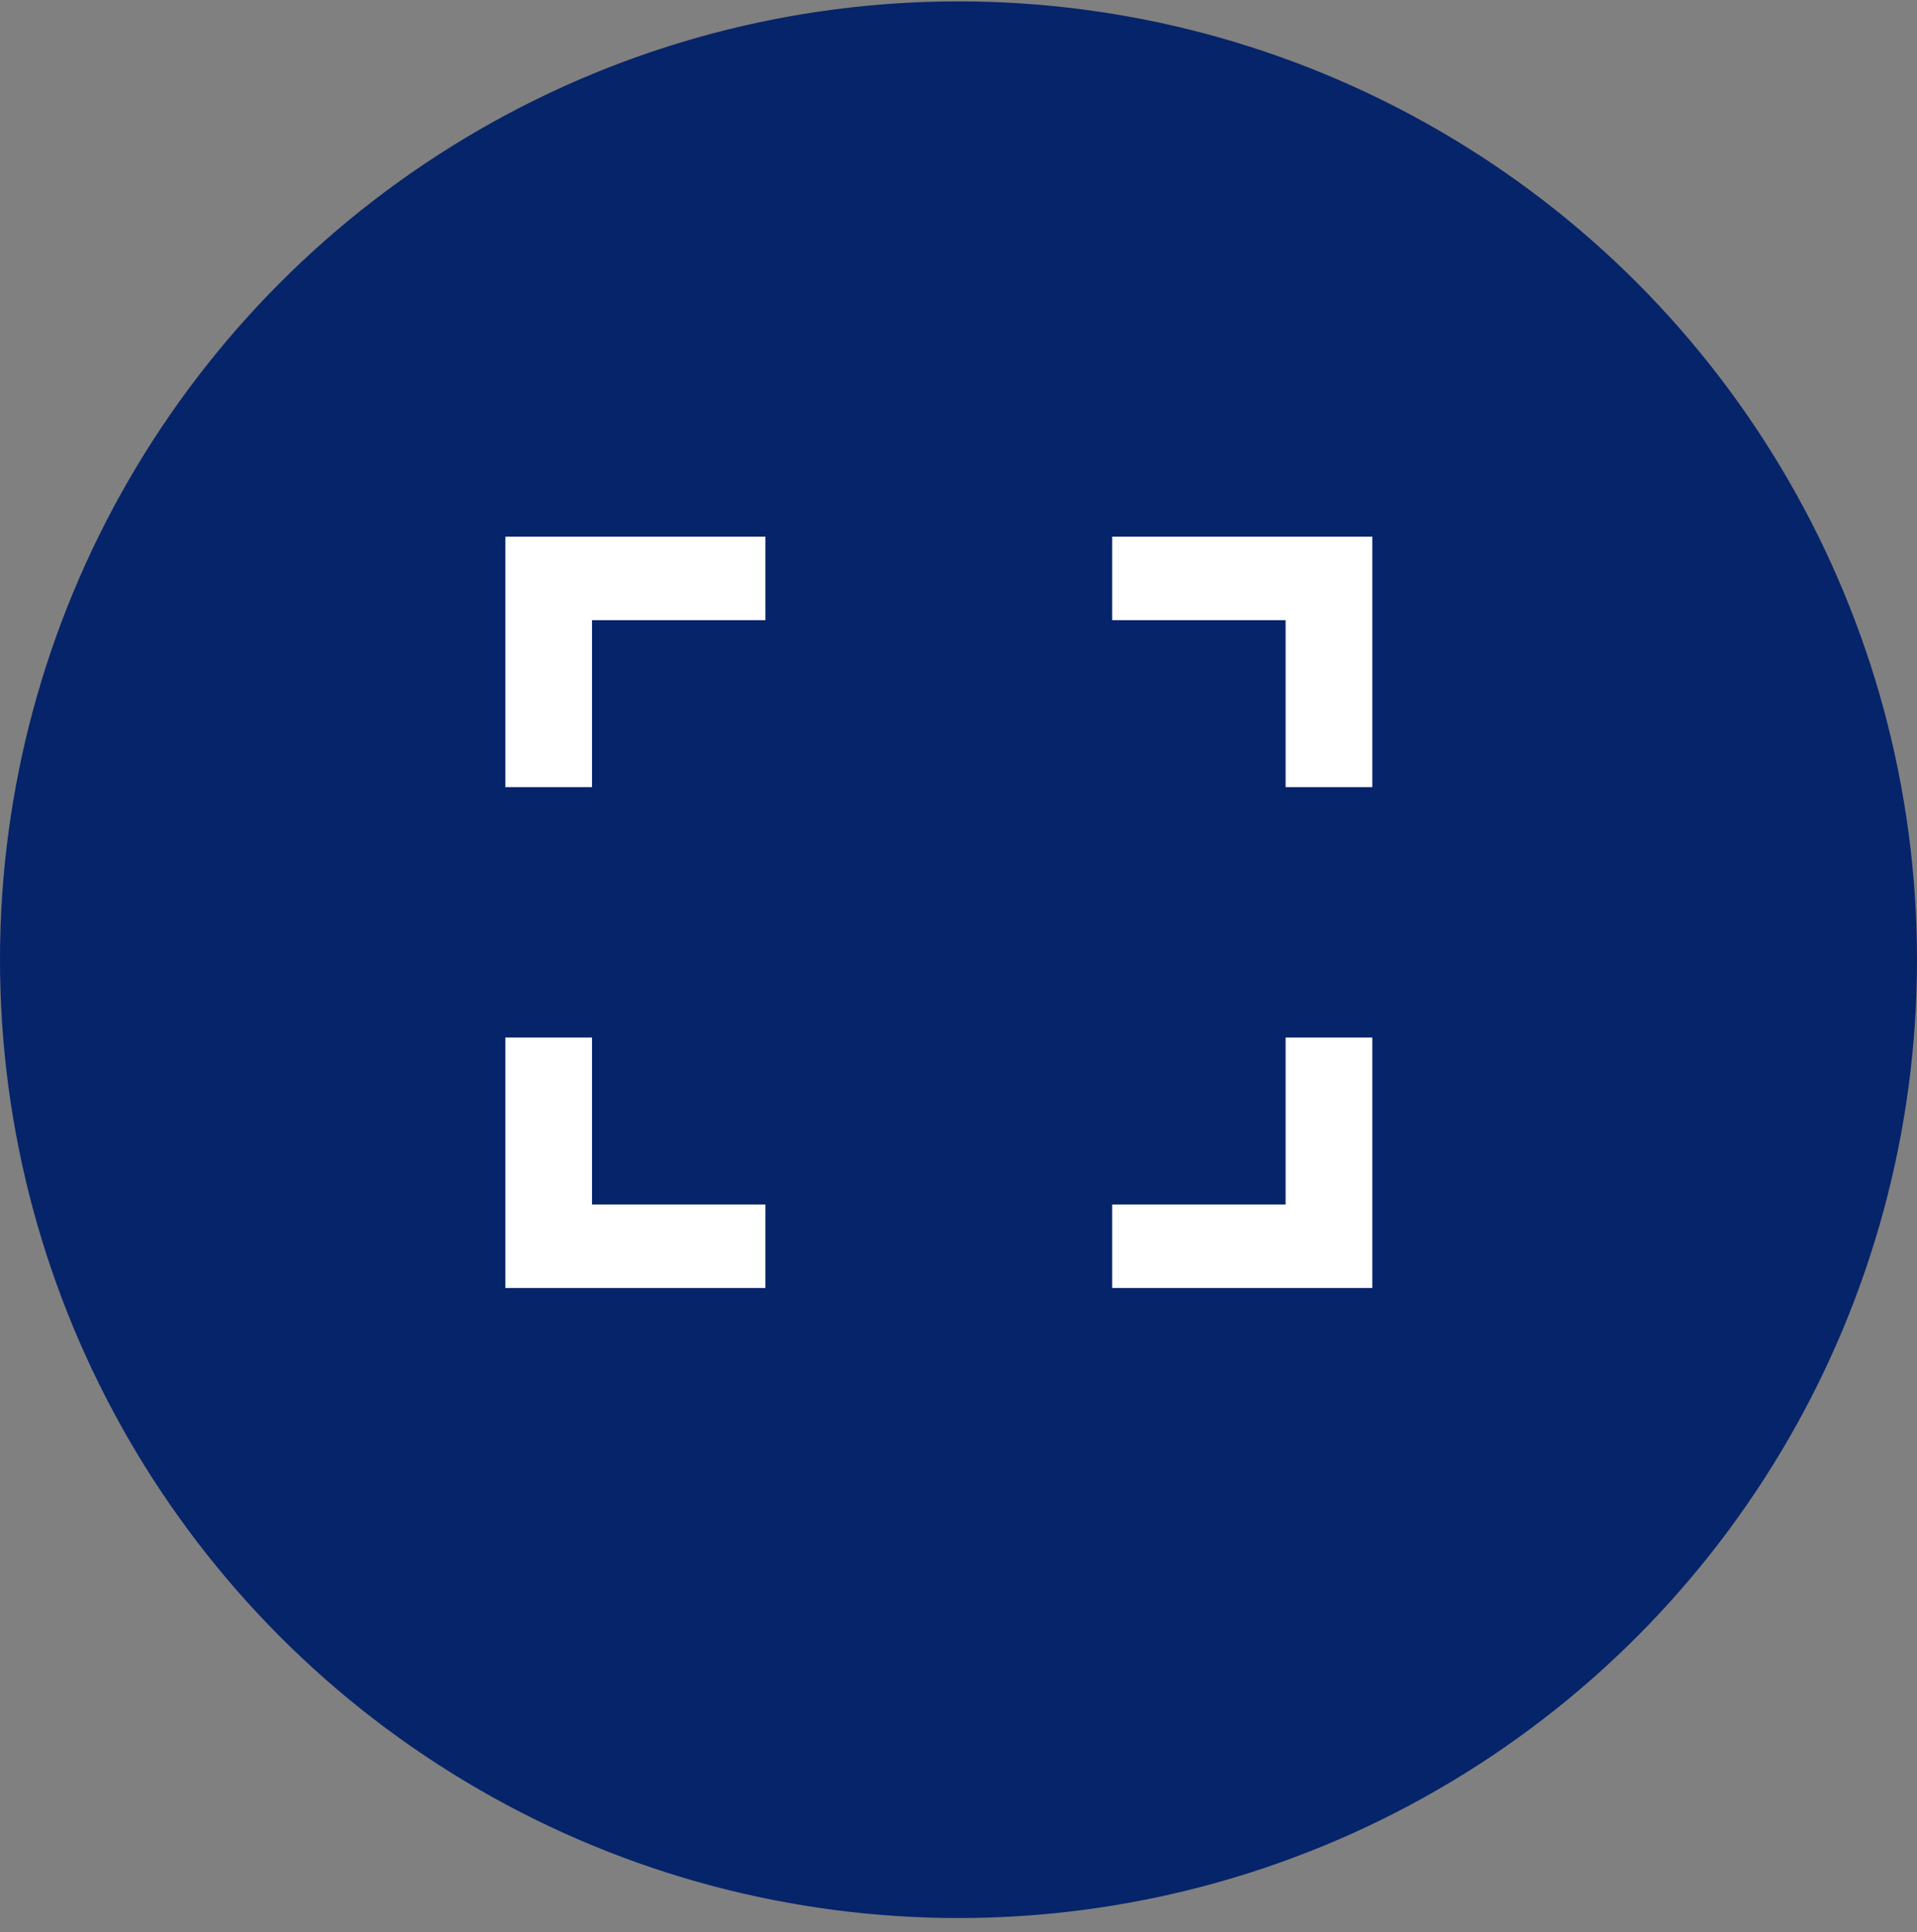 <svg width="125" height="126" viewBox="0 0 125 126" fill="none" xmlns="http://www.w3.org/2000/svg">
<rect x="0" y="0" width="125" height="126" fill="#808080" stroke="none"/>
<circle cx="62.5" cy="62.59" r="62.5" fill="#06246A"/>
<path d="M72.522 35H89.481V51.333H83.828V40.444H72.522V35ZM32.949 35H49.909V40.444H38.602V51.333H32.949V35ZM83.828 78.556V67.667H89.481V84H72.522V78.556H83.828ZM38.602 78.556H49.909V84H32.949V67.667H38.602V78.556Z" fill="white"/>
</svg>
